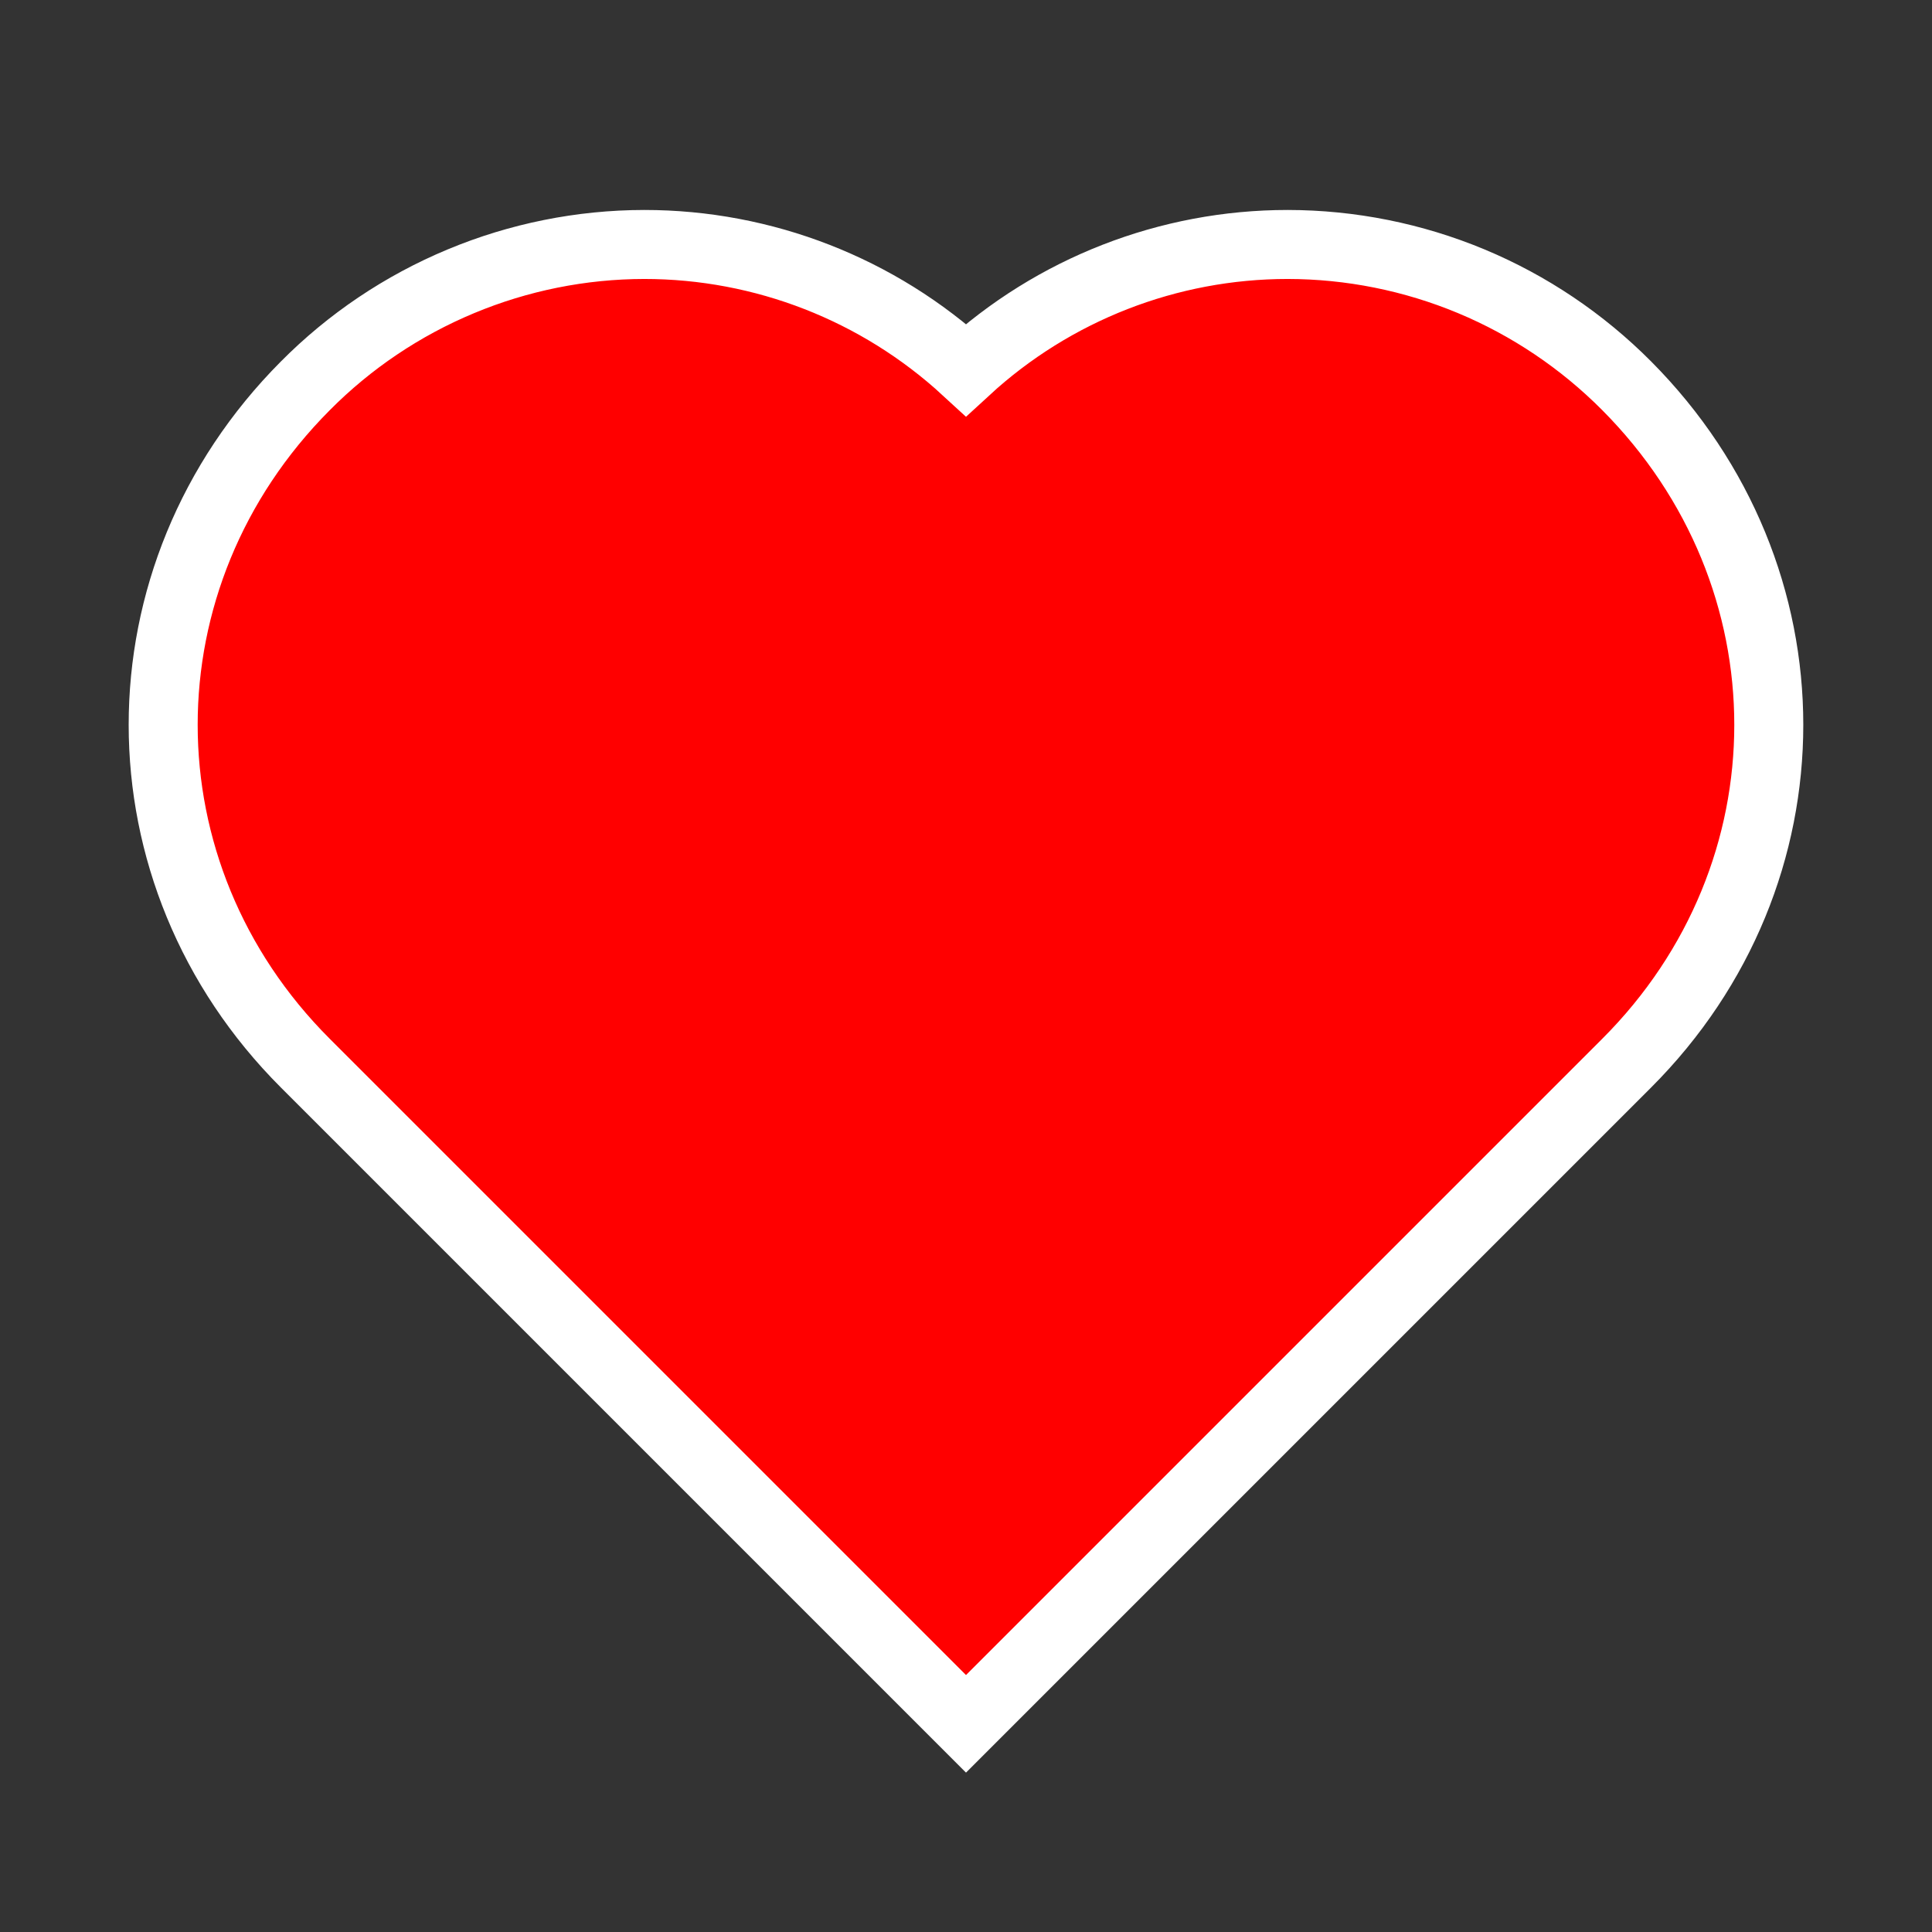 <svg width="28" height="28" viewBox="0 0 28 28" fill="none" xmlns="http://www.w3.org/2000/svg">
<rect x="0" y="0" width="28" height="28" fill="#333333" stroke="none"/>
<path d="M23.573 5.589C22.929 4.942 22.164 4.427 21.322 4.076C20.479 3.725 19.575 3.544 18.662 3.543C16.935 3.543 15.271 4.192 14 5.361C12.729 4.192 11.065 3.543 9.338 3.543C8.424 3.544 7.519 3.726 6.676 4.078C5.832 4.43 5.066 4.945 4.423 5.594C1.678 8.351 1.679 12.663 4.425 15.408L14 24.983L23.575 15.408C26.321 12.663 26.322 8.351 23.573 5.589Z" fill="#FF0000"/>
<path d="M23.573 5.589C22.929 4.942 22.164 4.427 21.322 4.076C20.479 3.725 19.575 3.544 18.662 3.543C16.935 3.543 15.271 4.192 14 5.361C12.729 4.192 11.065 3.543 9.338 3.543C8.424 3.544 7.519 3.726 6.676 4.078C5.832 4.43 5.066 4.945 4.423 5.594C1.678 8.351 1.679 12.663 4.425 15.408L14 24.983L23.575 15.408C26.321 12.663 26.322 8.351 23.573 5.589Z" stroke="white"/>
</svg>
